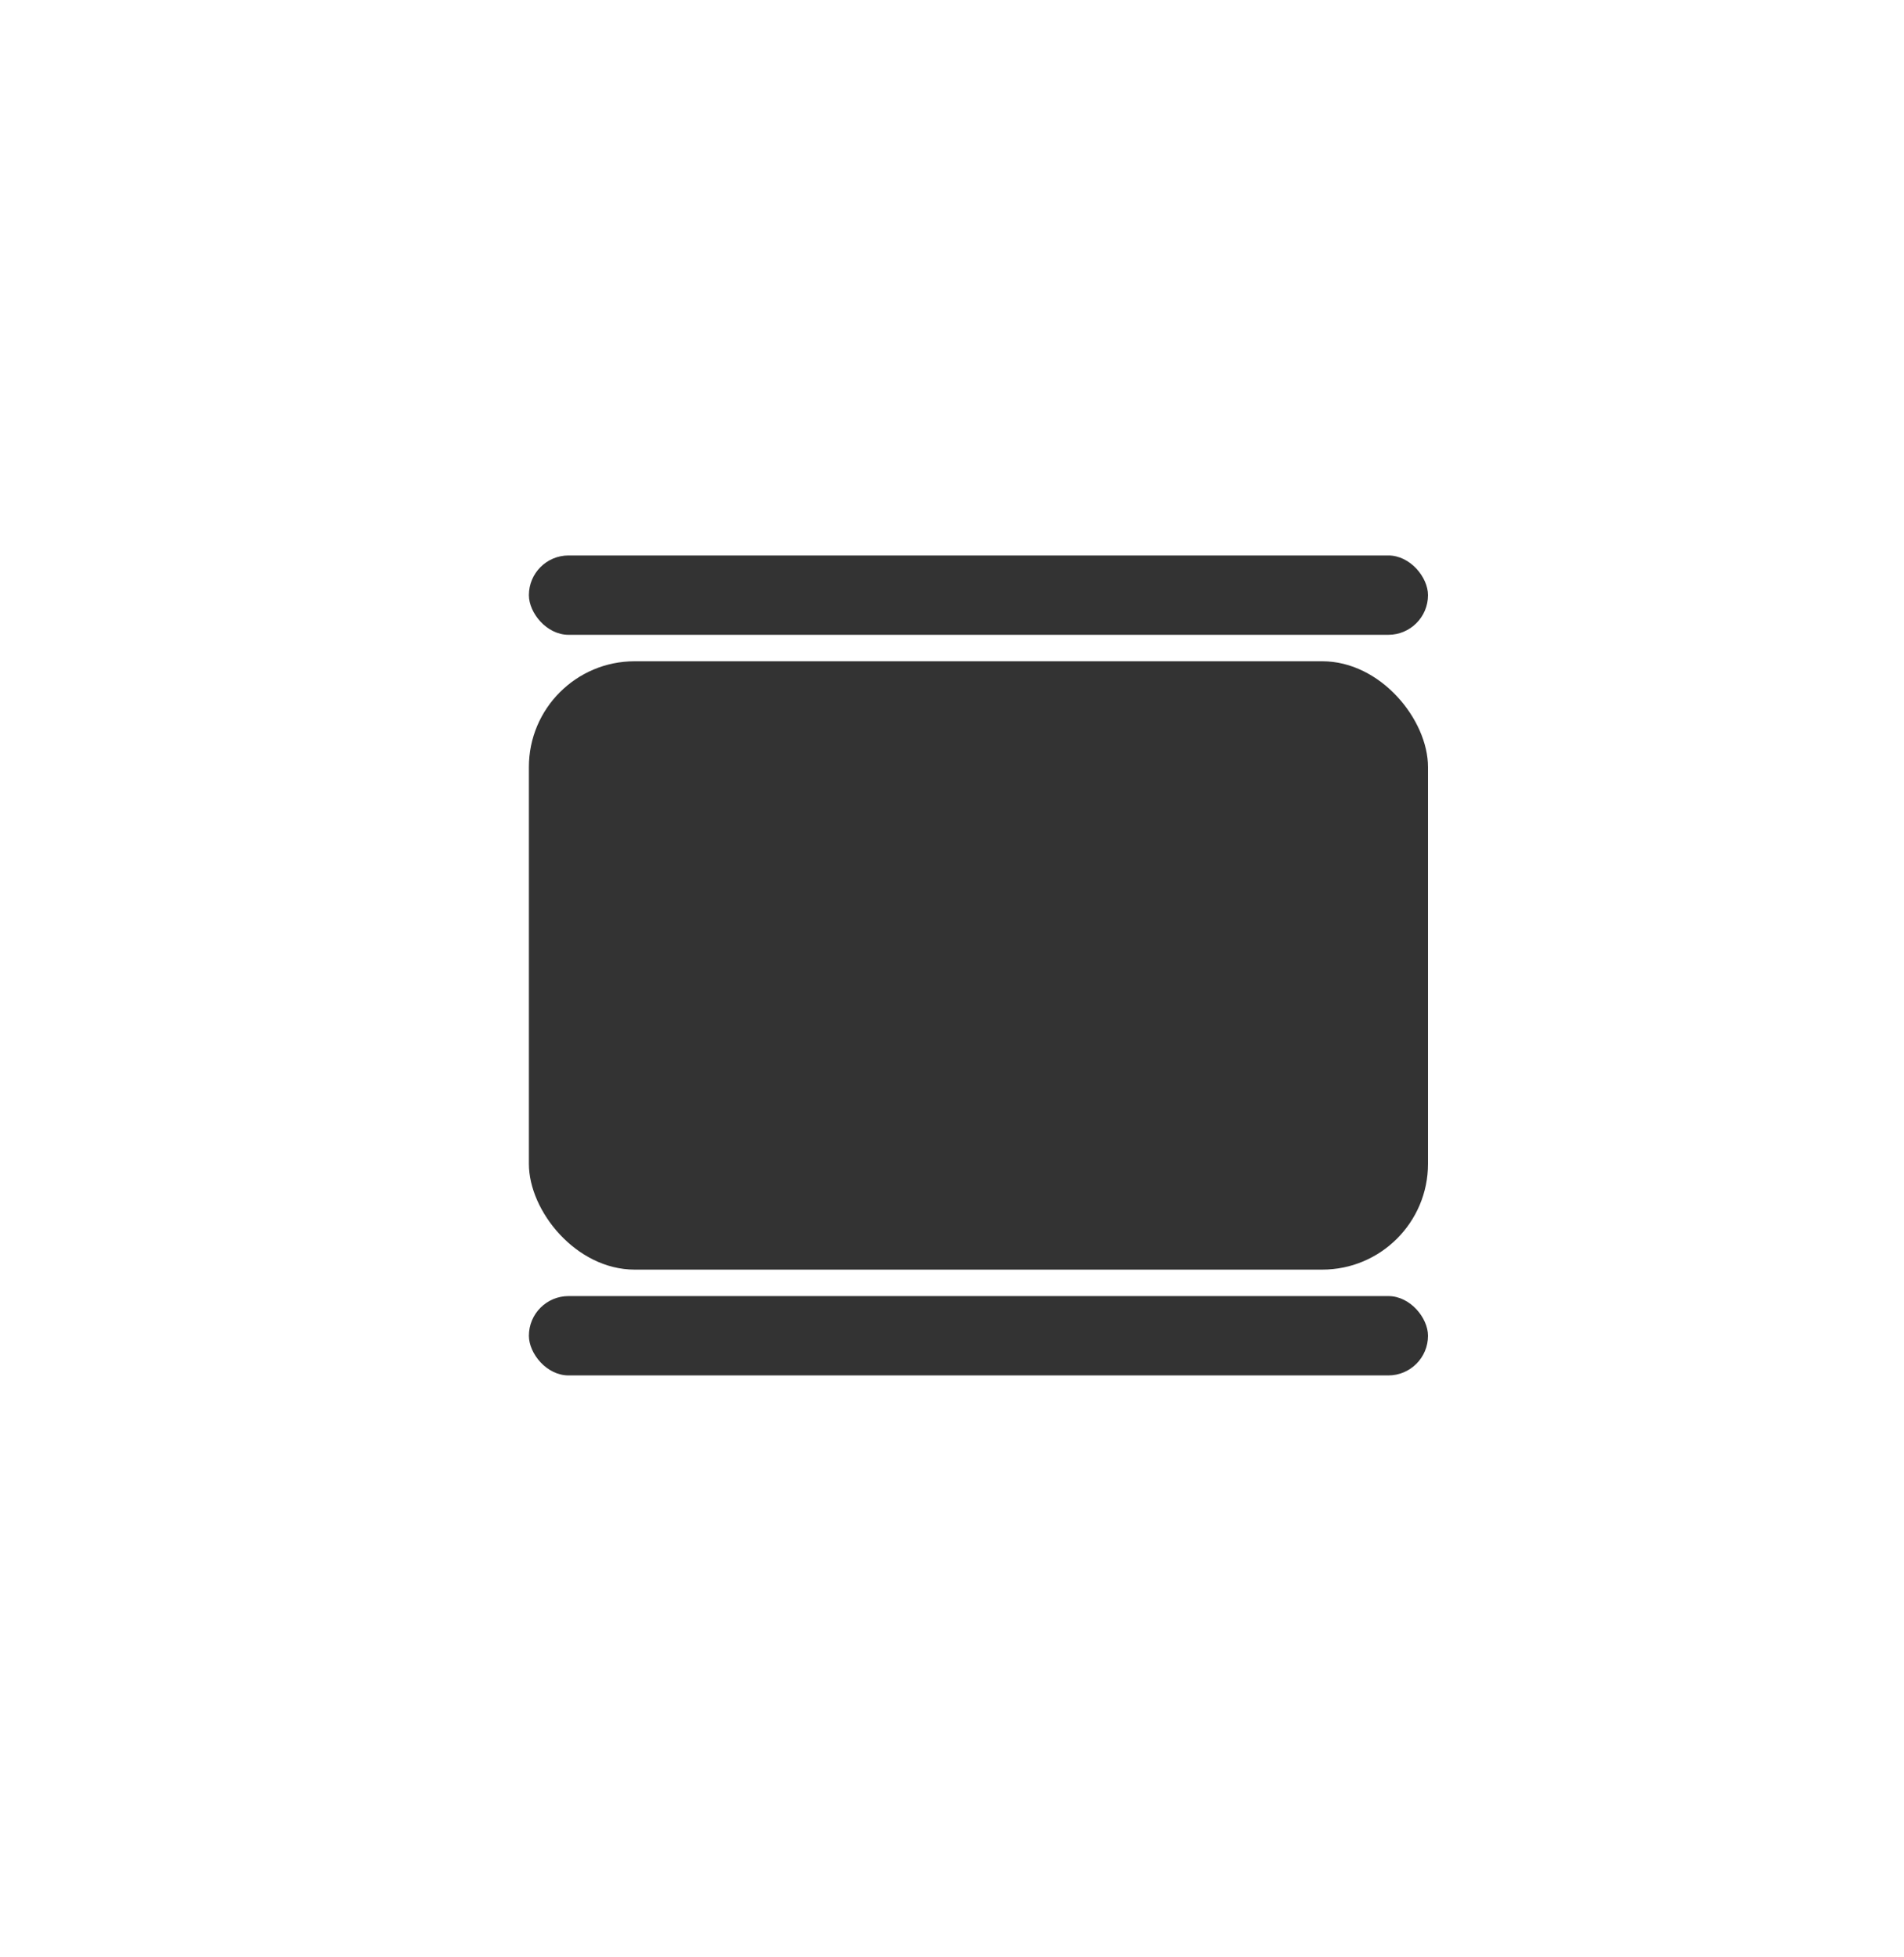 <svg width="36" height="37" viewBox="0 0 36 37" fill="none" xmlns="http://www.w3.org/2000/svg">
<g opacity="0.8">
<rect x="10" y="10.5" width="17" height="1.5" rx="0.75" fill="black"/>
<rect x="10" y="24.5" width="17" height="1.5" rx="0.75" fill="black"/>
<rect x="10" y="12.5" width="17" height="11.5" rx="2" fill="black"/>
</g>
</svg>
